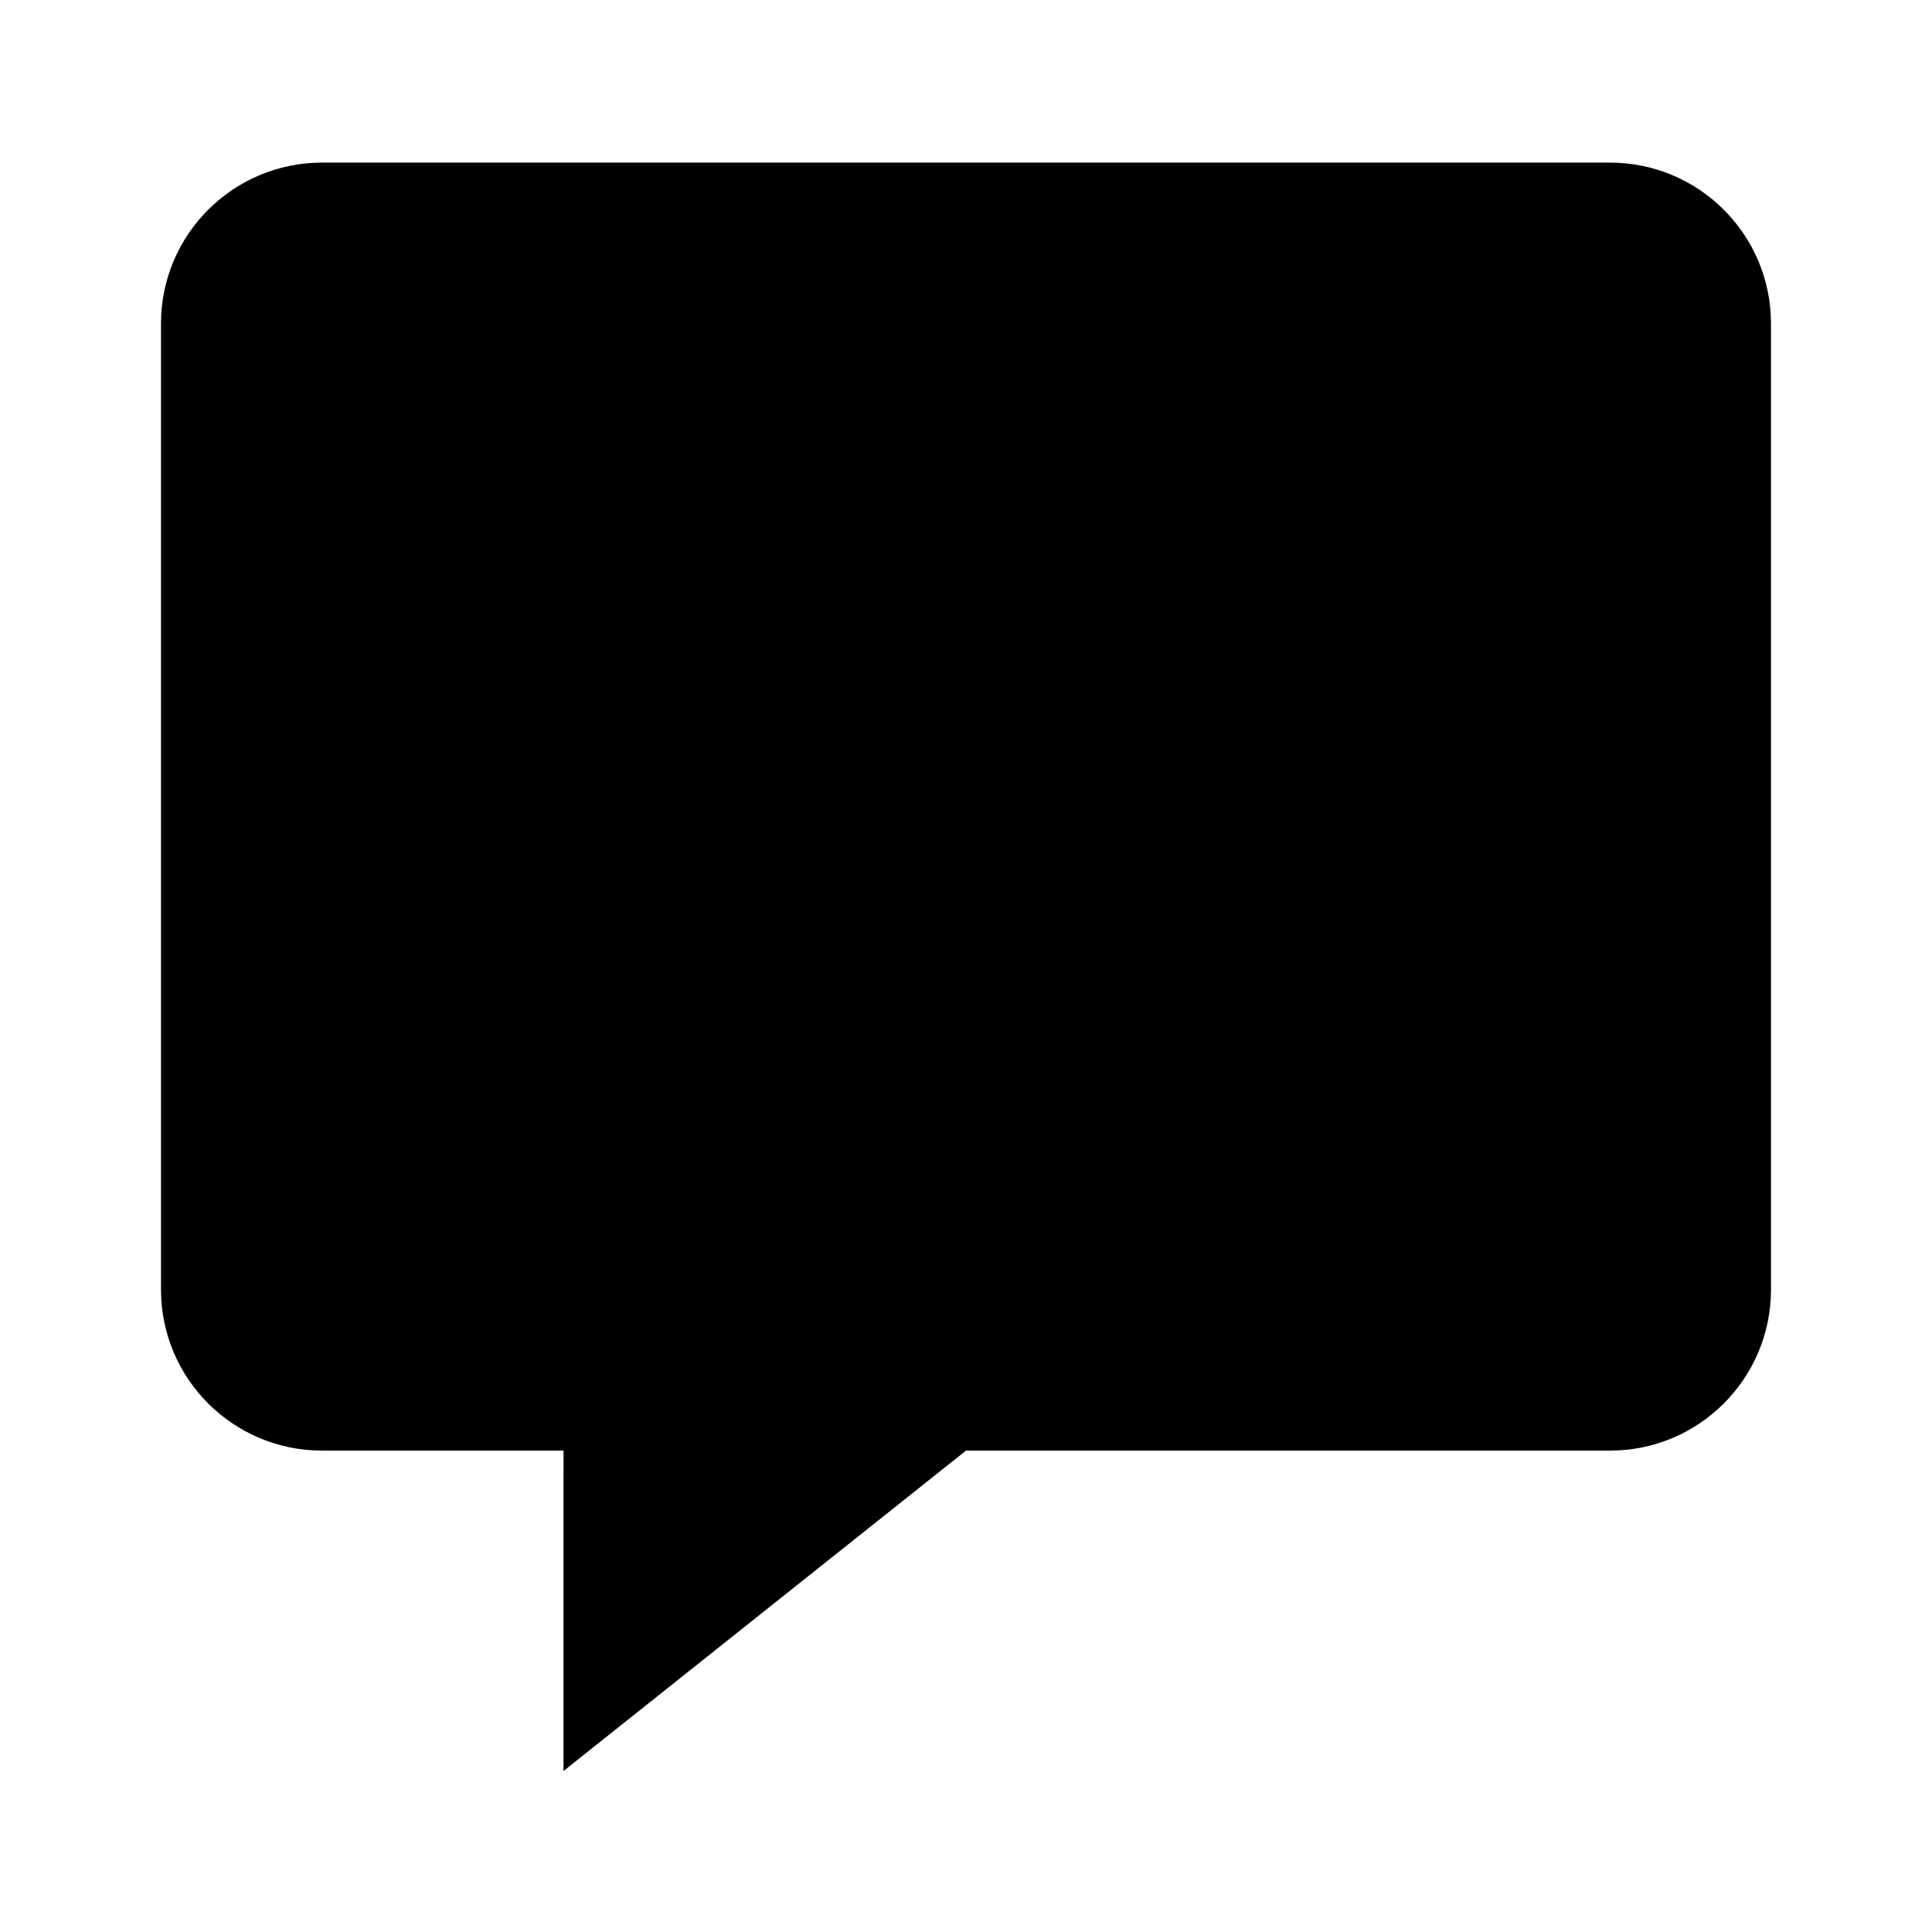 <svg xmlns="http://www.w3.org/2000/svg" width="100" height="100">
  <path d="M8.333 16.75v50c0 4.602 3.731 8.333 8.334 8.333h12.501l-.002 16.584L50 75.083h33.334c4.602 0 8.332-3.731 8.332-8.333v-50c0-4.602-3.73-8.333-8.332-8.333H16.667c-4.603 0-8.334 3.731-8.334 8.333z"/>
</svg>

